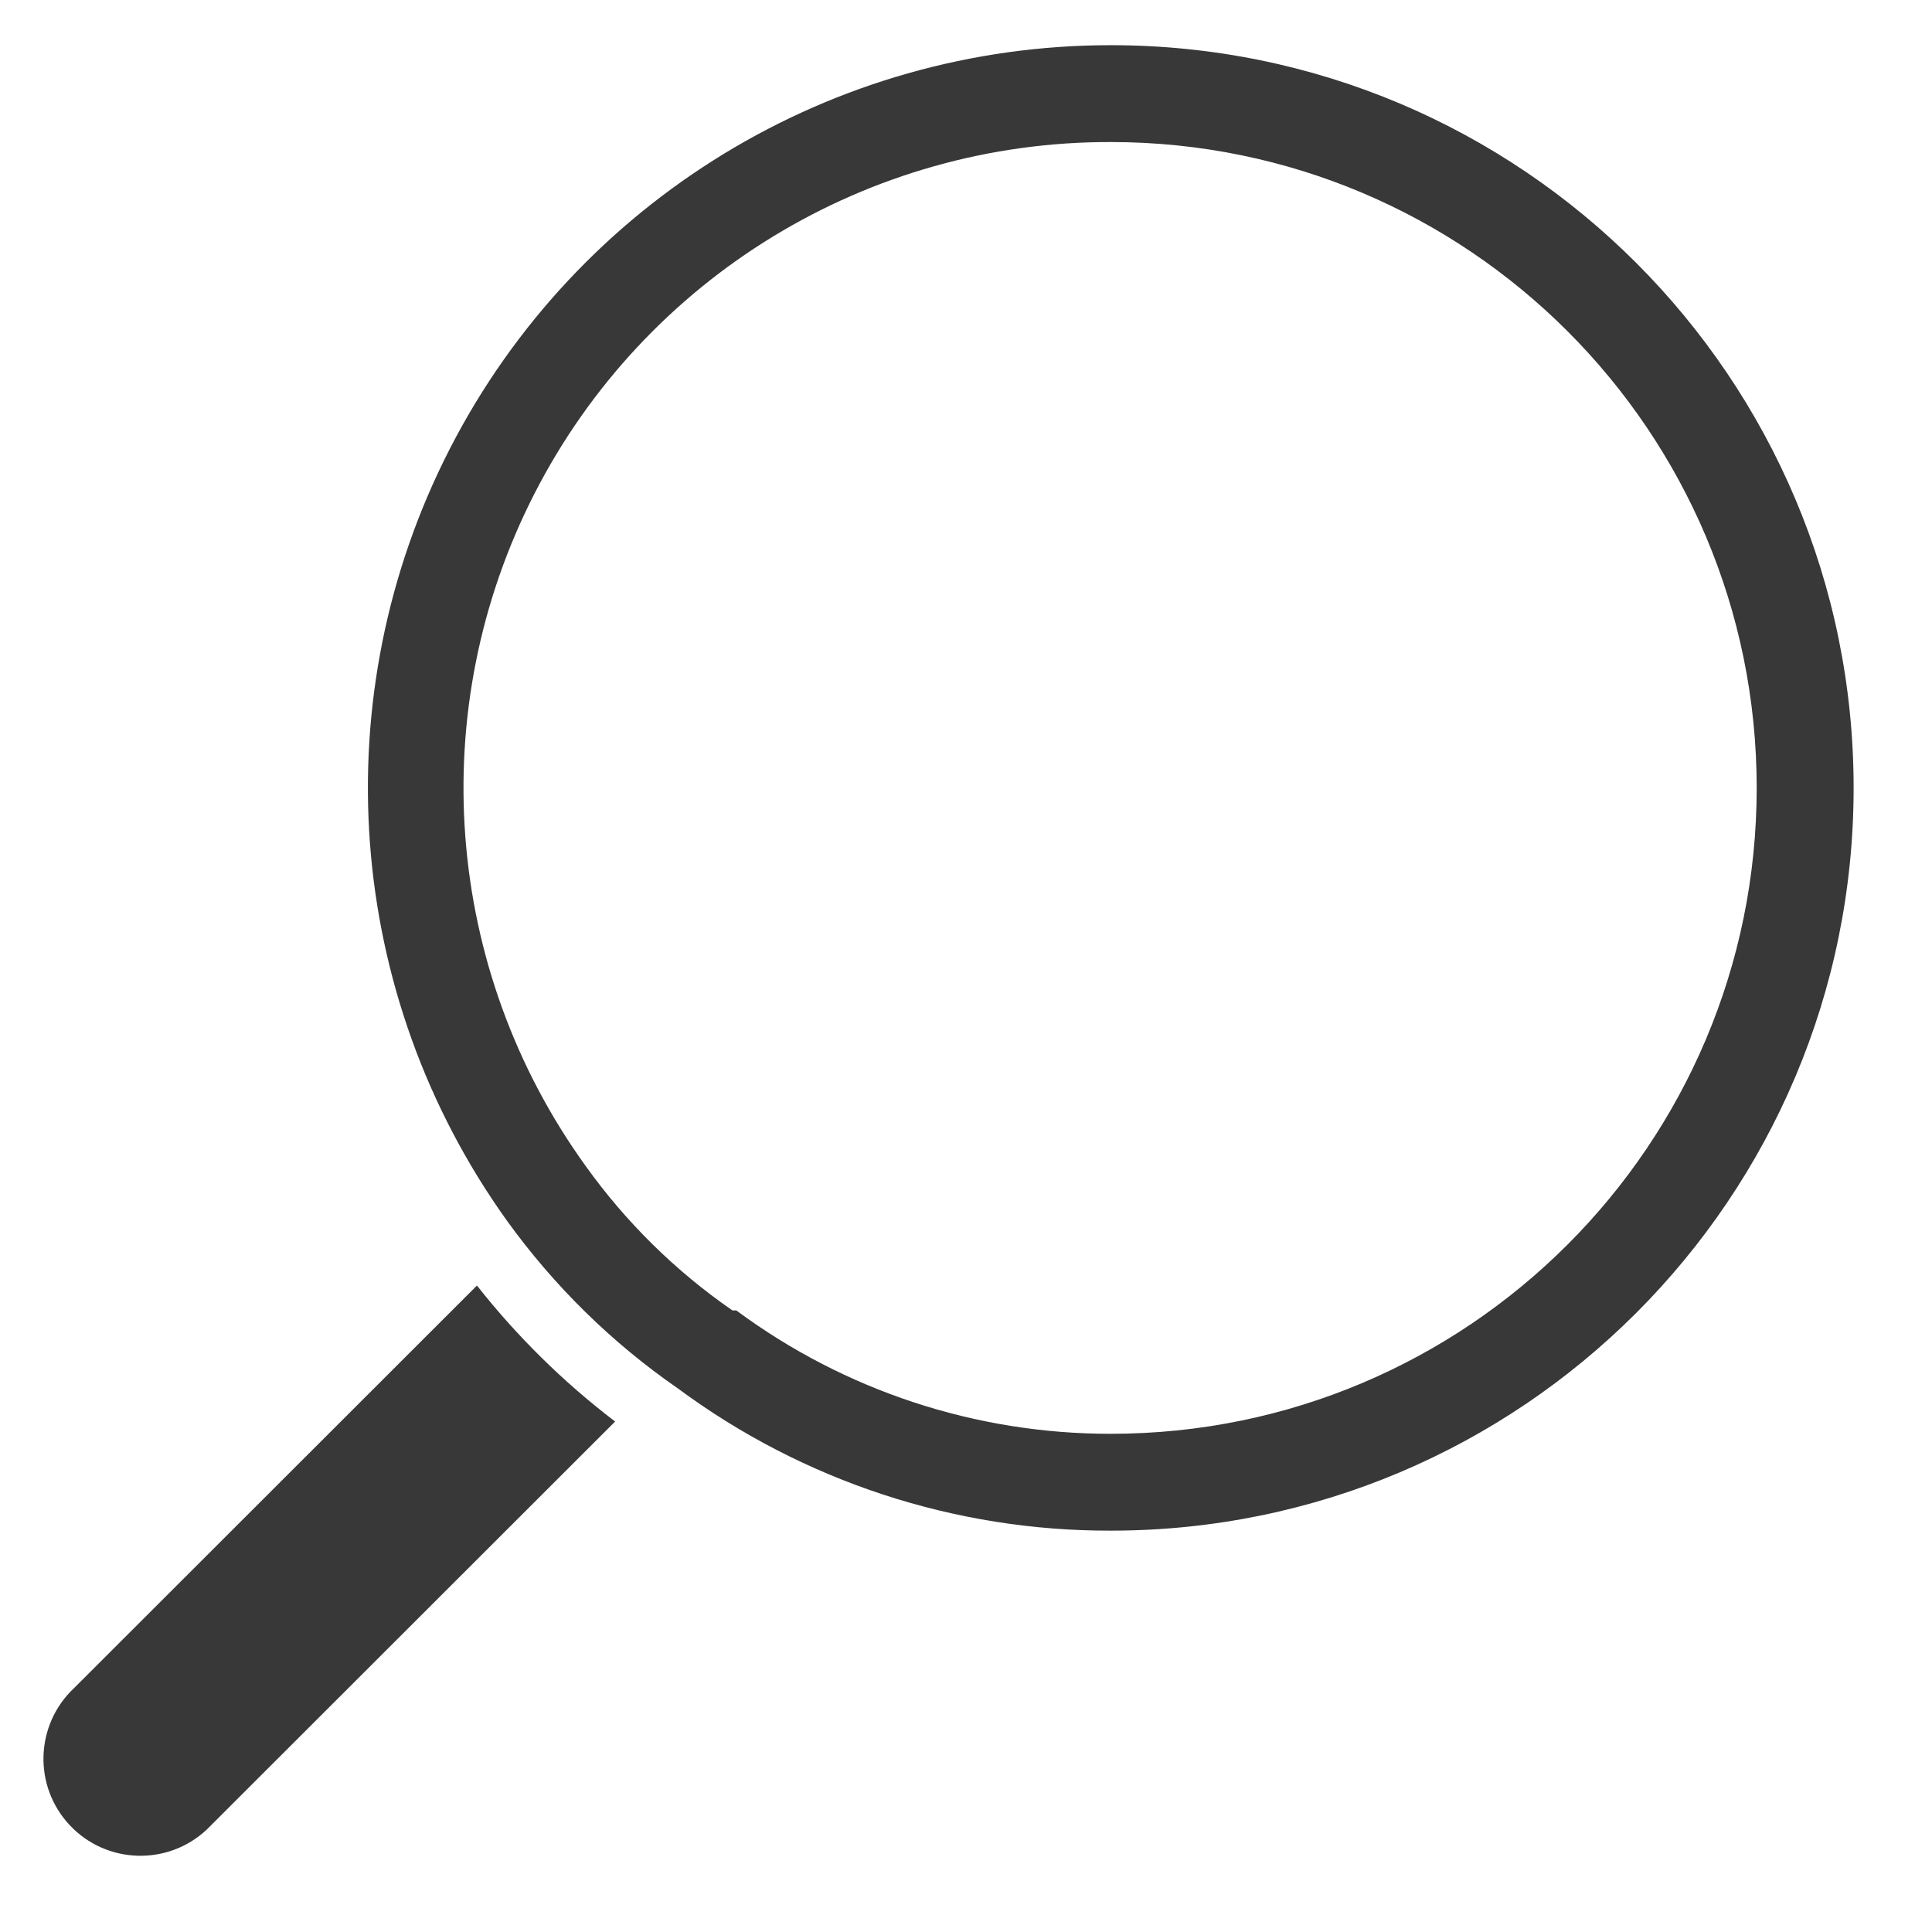 <?xml version="1.0" encoding="UTF-8"?>
<svg width="23px" height="23px" viewBox="0 0 23 23" version="1.1" xmlns="http://www.w3.org/2000/svg" xmlns:xlink="http://www.w3.org/1999/xlink">
    <!-- Generator: Sketch 45.2 (43514) - http://www.bohemiancoding.com/sketch -->
    <title>search_outline</title>
    <desc>Created with Sketch.</desc>
    <defs></defs>
    <g id="Shared" stroke="none" stroke-width="1" fill="none" fill-rule="evenodd">
        <g id="Header-Telekom" transform="translate(-932, -27)">
            <g id="search_outline" transform="translate(931, 26)">
                <rect id="Rectangle-path" x="0" y="0" width="24.604" height="24.604"></rect>
                <path d="M14.224,2.691 C18.471,2.691 21.913,6.134 21.913,10.38 C21.913,14.626 18.471,18.069 14.224,18.069 C12.619,18.071 11.055,17.556 9.765,16.6 L9.719,16.6 C9.042,16.132 8.452,15.551 7.973,14.882 C6.281,12.538 6.046,9.444 7.365,6.872 C8.684,4.299 11.334,2.684 14.224,2.691 L14.224,2.691 Z M14.224,1.538 C10.909,1.537 7.872,3.39 6.357,6.339 C4.842,9.288 5.104,12.837 7.035,15.532 C7.595,16.309 8.284,16.986 9.073,17.531 C10.563,18.634 12.37,19.227 14.224,19.222 C19.108,19.222 23.067,15.263 23.067,10.38 C23.067,5.497 19.108,1.538 14.224,1.538 Z M6.678,16.304 L1.884,21.094 C1.418,21.53 1.393,22.26 1.828,22.726 C2.263,23.192 2.994,23.217 3.46,22.782 L3.518,22.724 L8.323,17.923 C7.709,17.455 7.156,16.911 6.678,16.304 L6.678,16.304 Z" id="Shape" fill="#383838" fill-rule="nonzero"></path>
            </g>
        </g>
    </g>
</svg>